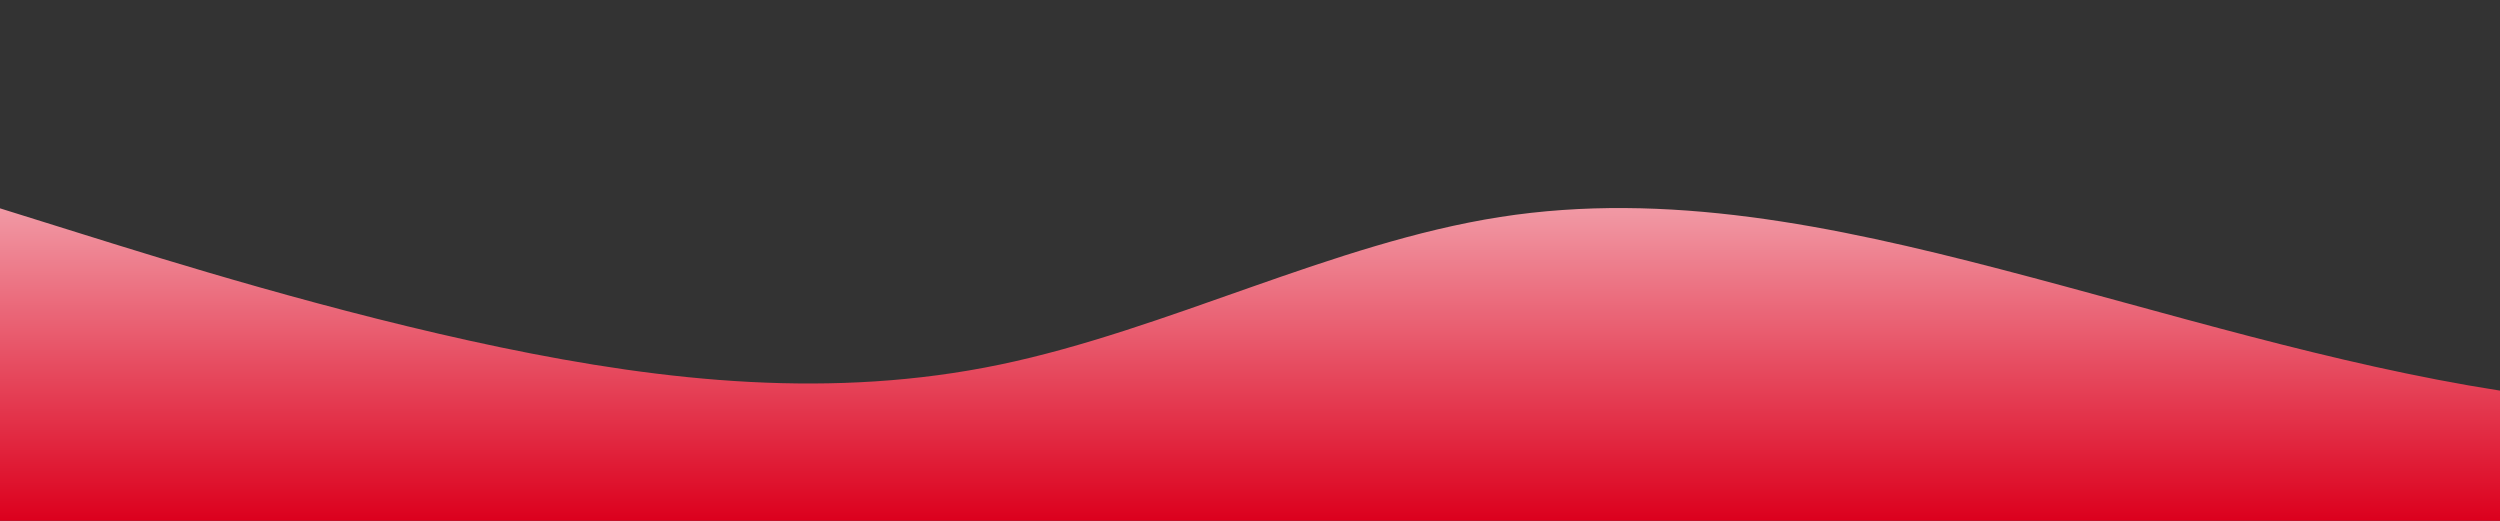 <?xml version="1.0" standalone="no"?>
<svg xmlns:xlink="http://www.w3.org/1999/xlink" id="wave" style="transform:rotate(0deg); transition: 0.3s" viewBox="0 0 1440 300" version="1.1" xmlns="http://www.w3.org/2000/svg"><rect x="0" y="0" width="1440" height="300" fill="#333333" stroke="none"/><defs><linearGradient id="sw-gradient-0" x1="0" x2="0" y1="1" y2="0"><stop stop-color="rgba(220, 0, 29, 1)" offset="0%"/><stop stop-color="rgba(255, 255, 255, 1)" offset="100%"/></linearGradient></defs><path style="transform:translate(0, 0px); opacity:1" fill="url(#sw-gradient-0)" d="M0,120L48,135C96,150,192,180,288,200C384,220,480,230,576,210C672,190,768,140,864,125C960,110,1056,130,1152,155C1248,180,1344,210,1440,225C1536,240,1632,240,1728,210C1824,180,1920,120,2016,100C2112,80,2208,100,2304,105C2400,110,2496,100,2592,95C2688,90,2784,90,2880,105C2976,120,3072,150,3168,165C3264,180,3360,180,3456,175C3552,170,3648,160,3744,175C3840,190,3936,230,4032,235C4128,240,4224,210,4320,180C4416,150,4512,120,4608,115C4704,110,4800,130,4896,140C4992,150,5088,150,5184,140C5280,130,5376,110,5472,95C5568,80,5664,70,5760,70C5856,70,5952,80,6048,115C6144,150,6240,210,6336,205C6432,200,6528,130,6624,85C6720,40,6816,20,6864,10L6912,0L6912,300L6864,300C6816,300,6720,300,6624,300C6528,300,6432,300,6336,300C6240,300,6144,300,6048,300C5952,300,5856,300,5760,300C5664,300,5568,300,5472,300C5376,300,5280,300,5184,300C5088,300,4992,300,4896,300C4800,300,4704,300,4608,300C4512,300,4416,300,4320,300C4224,300,4128,300,4032,300C3936,300,3840,300,3744,300C3648,300,3552,300,3456,300C3360,300,3264,300,3168,300C3072,300,2976,300,2880,300C2784,300,2688,300,2592,300C2496,300,2400,300,2304,300C2208,300,2112,300,2016,300C1920,300,1824,300,1728,300C1632,300,1536,300,1440,300C1344,300,1248,300,1152,300C1056,300,960,300,864,300C768,300,672,300,576,300C480,300,384,300,288,300C192,300,96,300,48,300L0,300Z"/></svg>